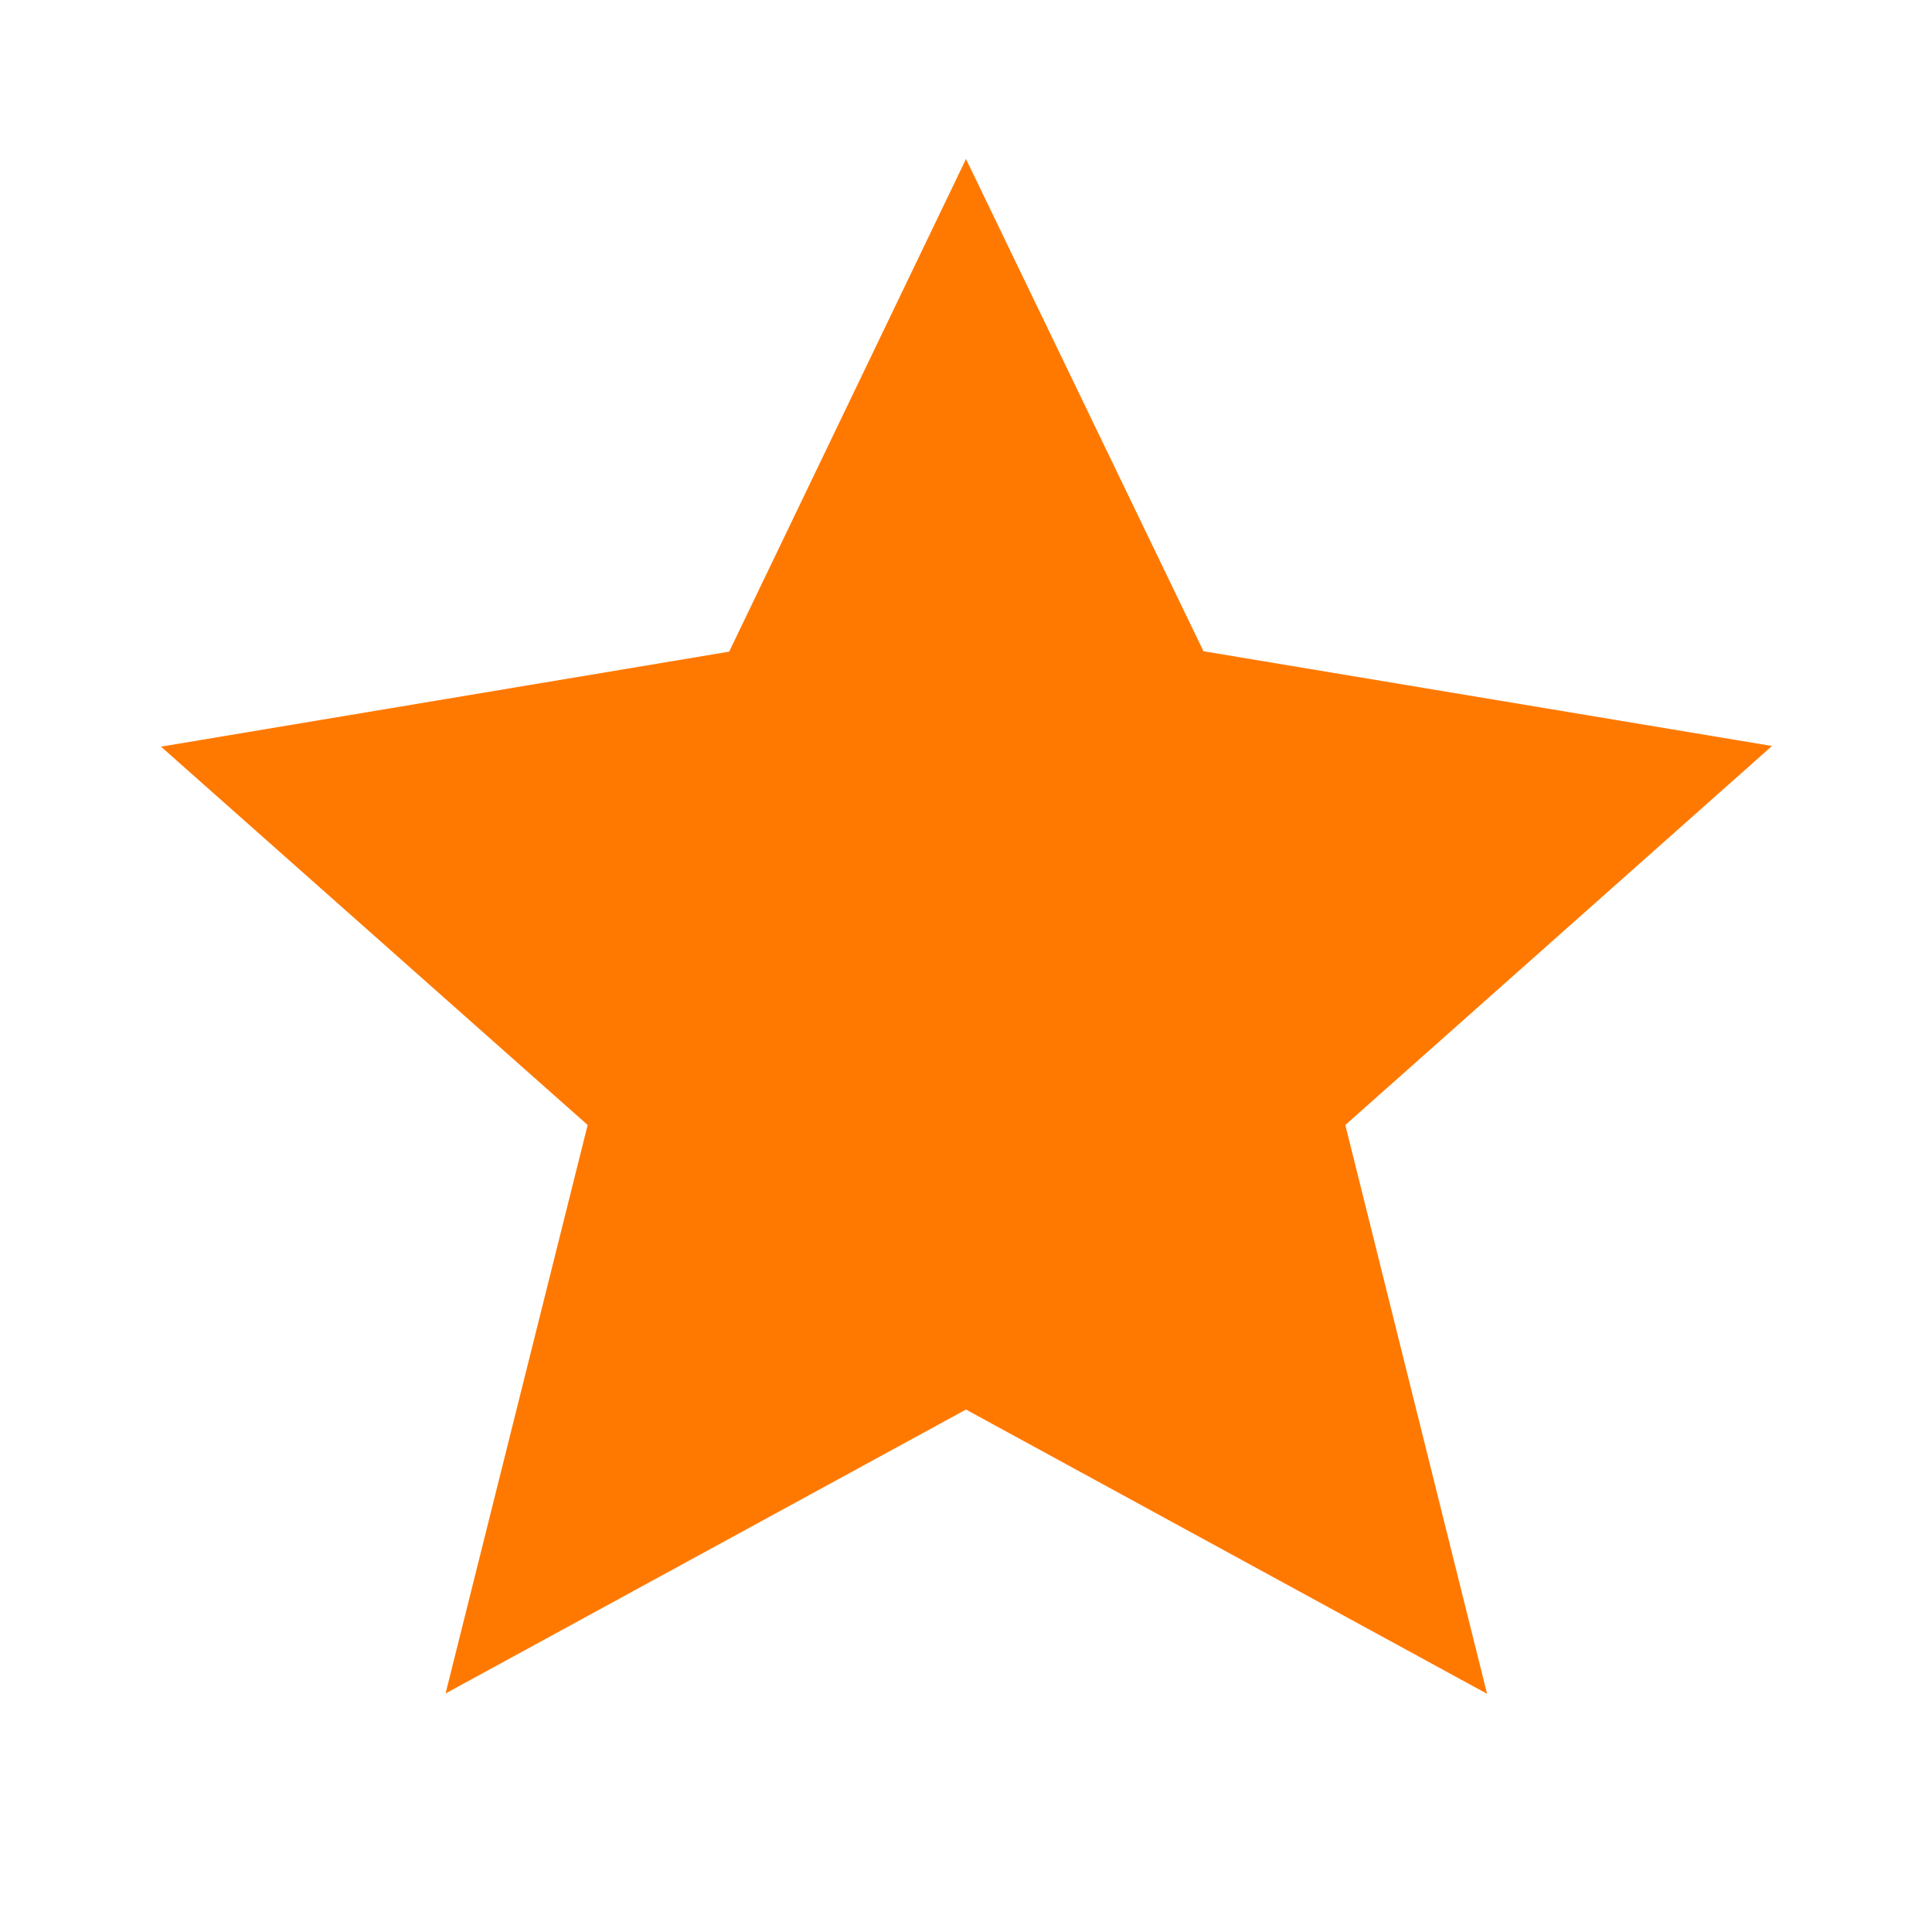 <svg id="fav" xmlns="http://www.w3.org/2000/svg" width="24" height="24" viewBox="0 0 24 24">
  <defs>
    <style>
      .cls-1 {
        fill: none;
      }

      .cls-2 {
        fill: #ff7900;
        fill-rule: evenodd;
      }
    </style>
  </defs>
  <rect id="Rectangle_81" data-name="Rectangle 81" class="cls-1" width="24" height="24"/>
  <path id="star_favourite_19371" class="cls-2" d="M74,101.3,79.3,106l-1.765,7.062L84,109.535l6.473,3.531L88.712,106l5.3-4.708-7.062-1.177L84,94l-2.942,6.12Z" transform="translate(-72 -92.025)"/>
</svg>
